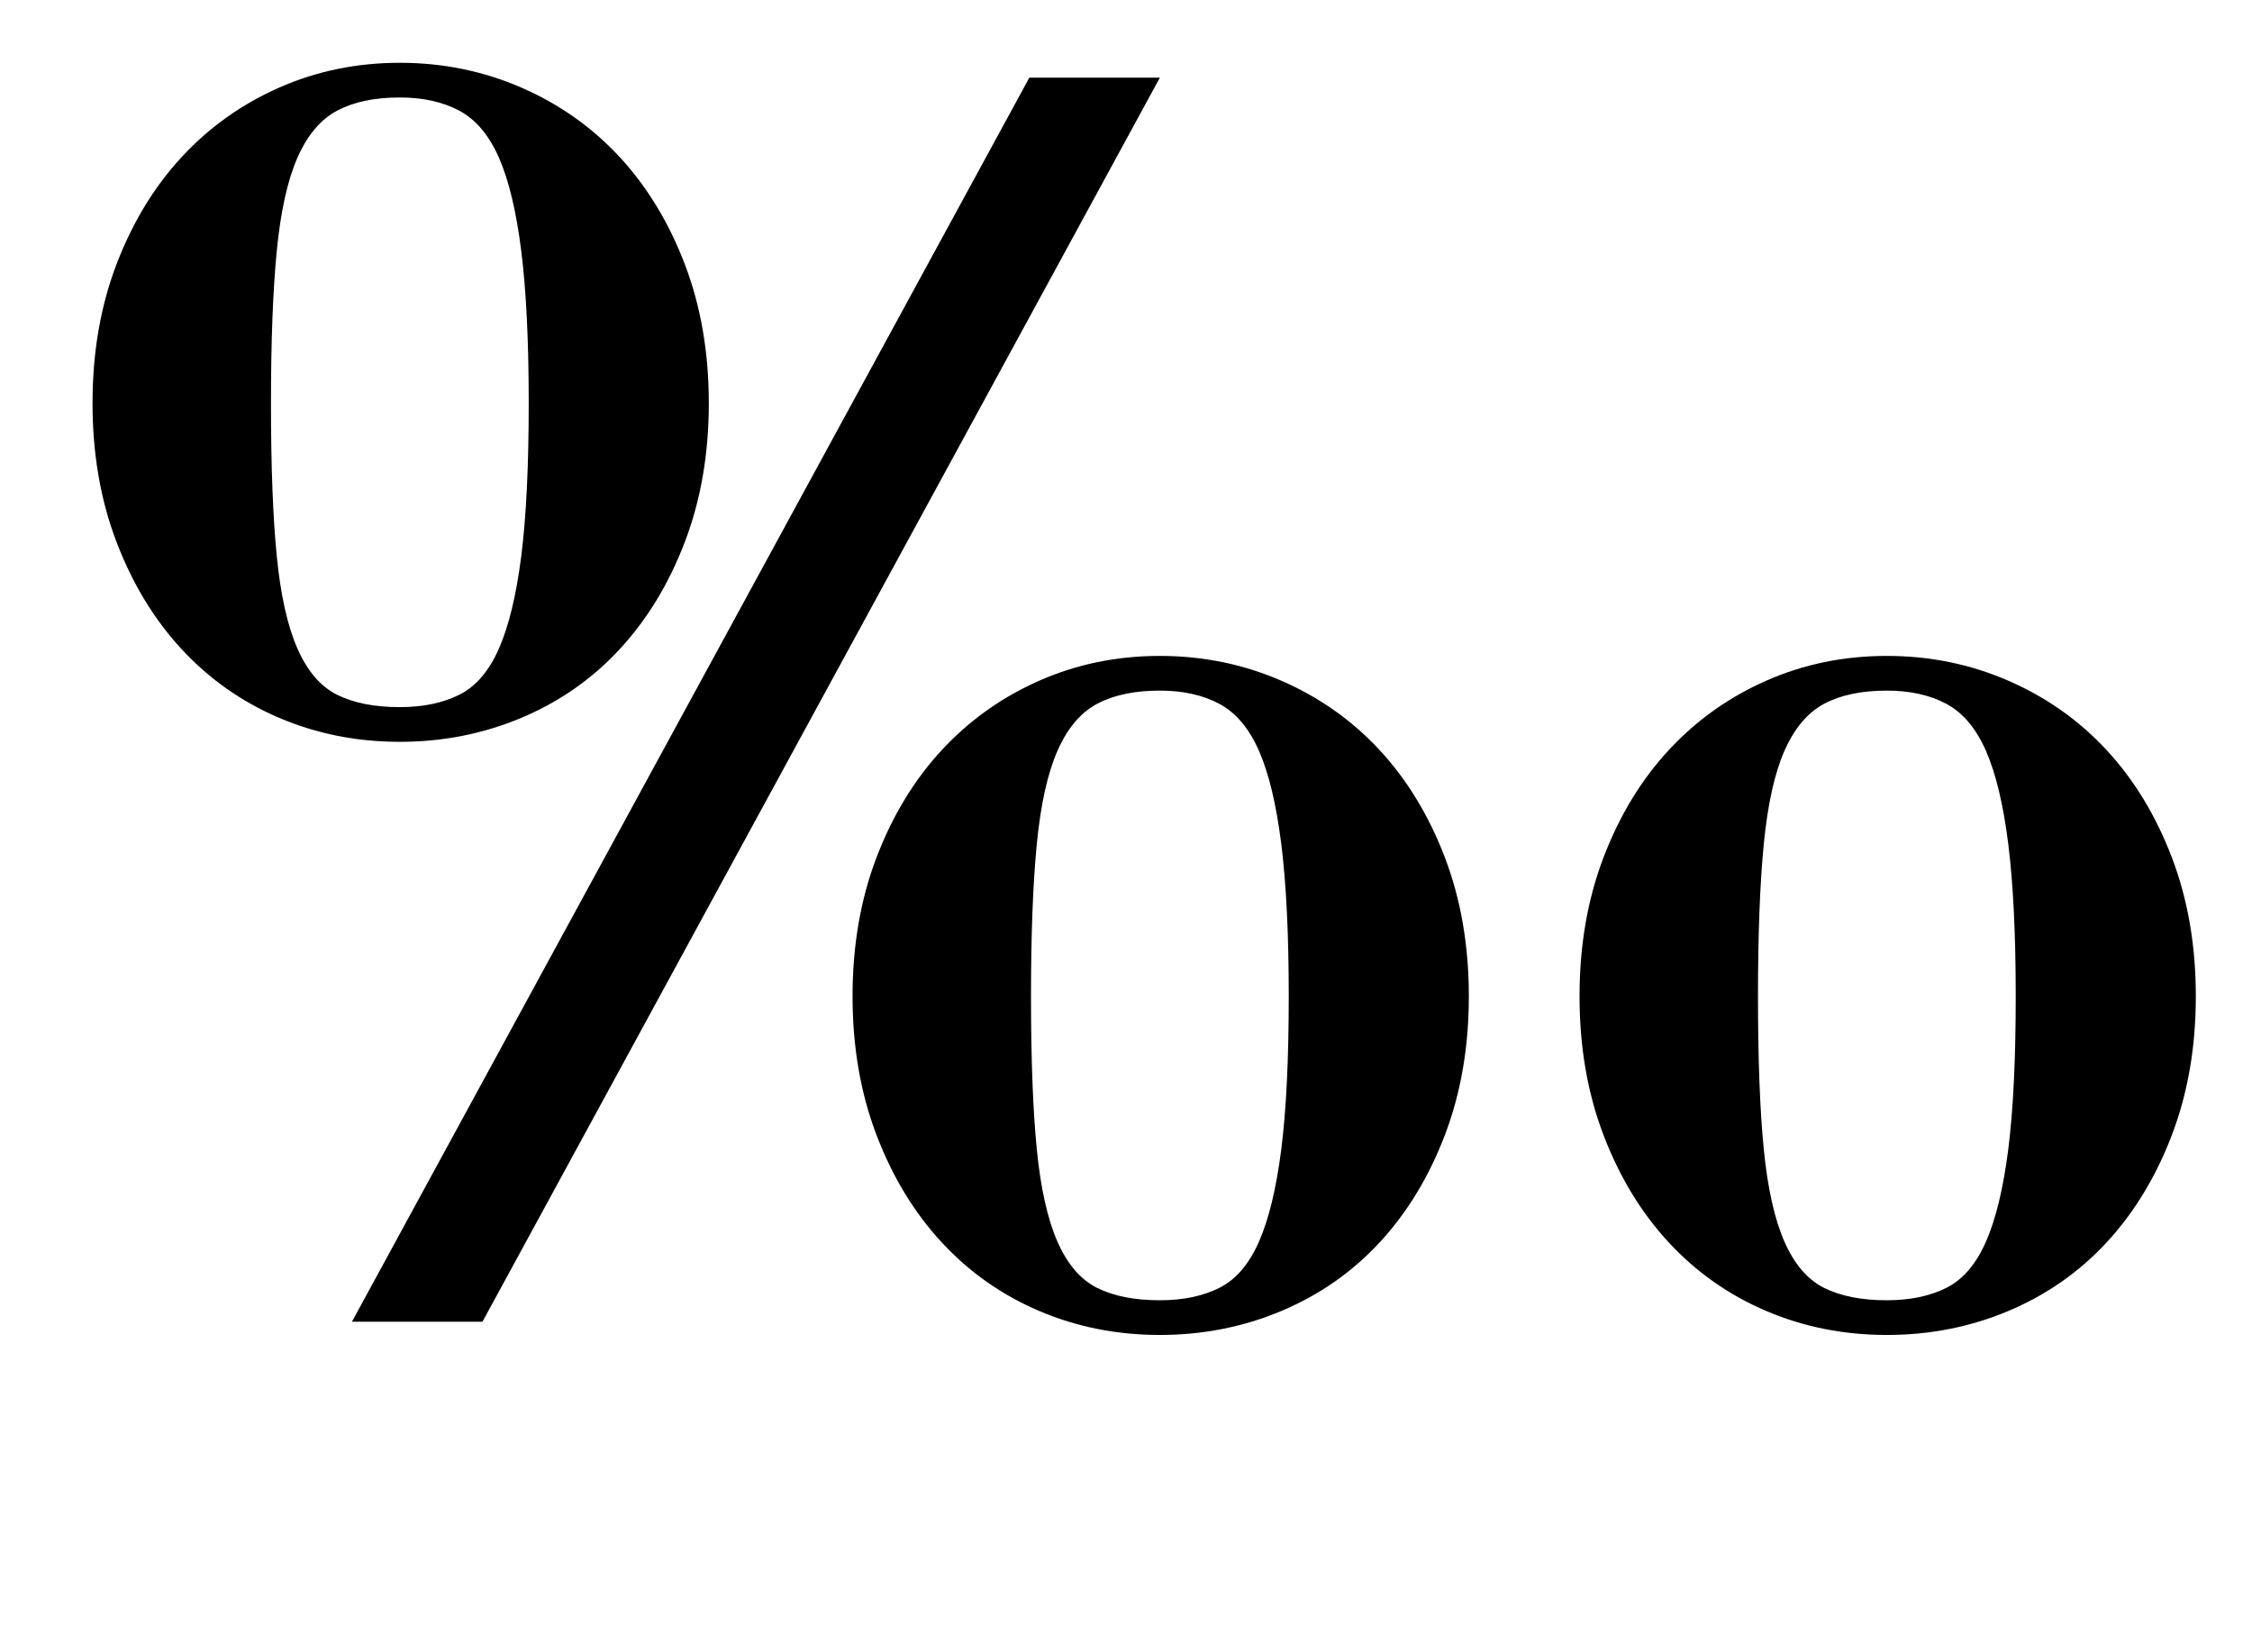 <?xml version="1.0" standalone="no"?>
<!DOCTYPE svg PUBLIC "-//W3C//DTD SVG 1.1//EN" "http://www.w3.org/Graphics/SVG/1.1/DTD/svg11.dtd" >
<svg xmlns="http://www.w3.org/2000/svg" xmlns:xlink="http://www.w3.org/1999/xlink" version="1.1" viewBox="-10 0 1363 1000">
  <g transform="matrix(1 0 0 -1 0 800)">
   <path fill="currentColor"
d="M692 753l-410 -753h-79l410 753h79zM46 556q0 46 14.5 84t39.5 65t59 42t73 15t73.5 -15t59.5 -42t39.5 -65t14.5 -84t-14.5 -84t-39.5 -65t-59.5 -41.5t-73.5 -14.5t-73 14.5t-59 41.5t-39.5 65t-14.5 84zM154 556q0 -57 3.5 -92.5t12.5 -56t24 -28t38 -7.5q21 0 36 7.5
t24 28t13.5 56t4.5 92.5q0 56 -4.5 92t-13.5 56.5t-24 28.5t-36 8q-23 0 -38 -8t-24 -28.5t-12.5 -56.5t-3.5 -92zM506 197q0 46 14.5 84t39.5 65t59 42t73 15t73.5 -15t59.5 -42t39.5 -65t14.5 -84t-14.5 -84t-39.5 -65t-59.5 -41.5t-73.5 -14.5t-73 14.5t-59 41.5
t-39.5 65t-14.5 84zM614 197q0 -57 3.5 -92.5t12.5 -56t24 -28t38 -7.5q21 0 36 7.5t24 28t13.5 56t4.5 92.5q0 56 -4.5 92t-13.5 56.5t-24 28.5t-36 8q-23 0 -38 -8t-24 -28.5t-12.5 -56.5t-3.5 -92zM946 197q0 46 14.5 84t39.5 65t59 42t73 15t73.5 -15t59.5 -42t39.5 -65
t14.5 -84t-14.5 -84t-39.5 -65t-59.5 -41.5t-73.5 -14.5t-73 14.5t-59 41.5t-39.5 65t-14.5 84zM1054 197q0 -57 3.5 -92.5t12.5 -56t24 -28t38 -7.5q21 0 36 7.5t24 28t13.5 56t4.5 92.5q0 56 -4.5 92t-13.5 56.5t-24 28.5t-36 8q-23 0 -38 -8t-24 -28.5t-12.5 -56.5
t-3.5 -92z" />
  </g>

</svg>
